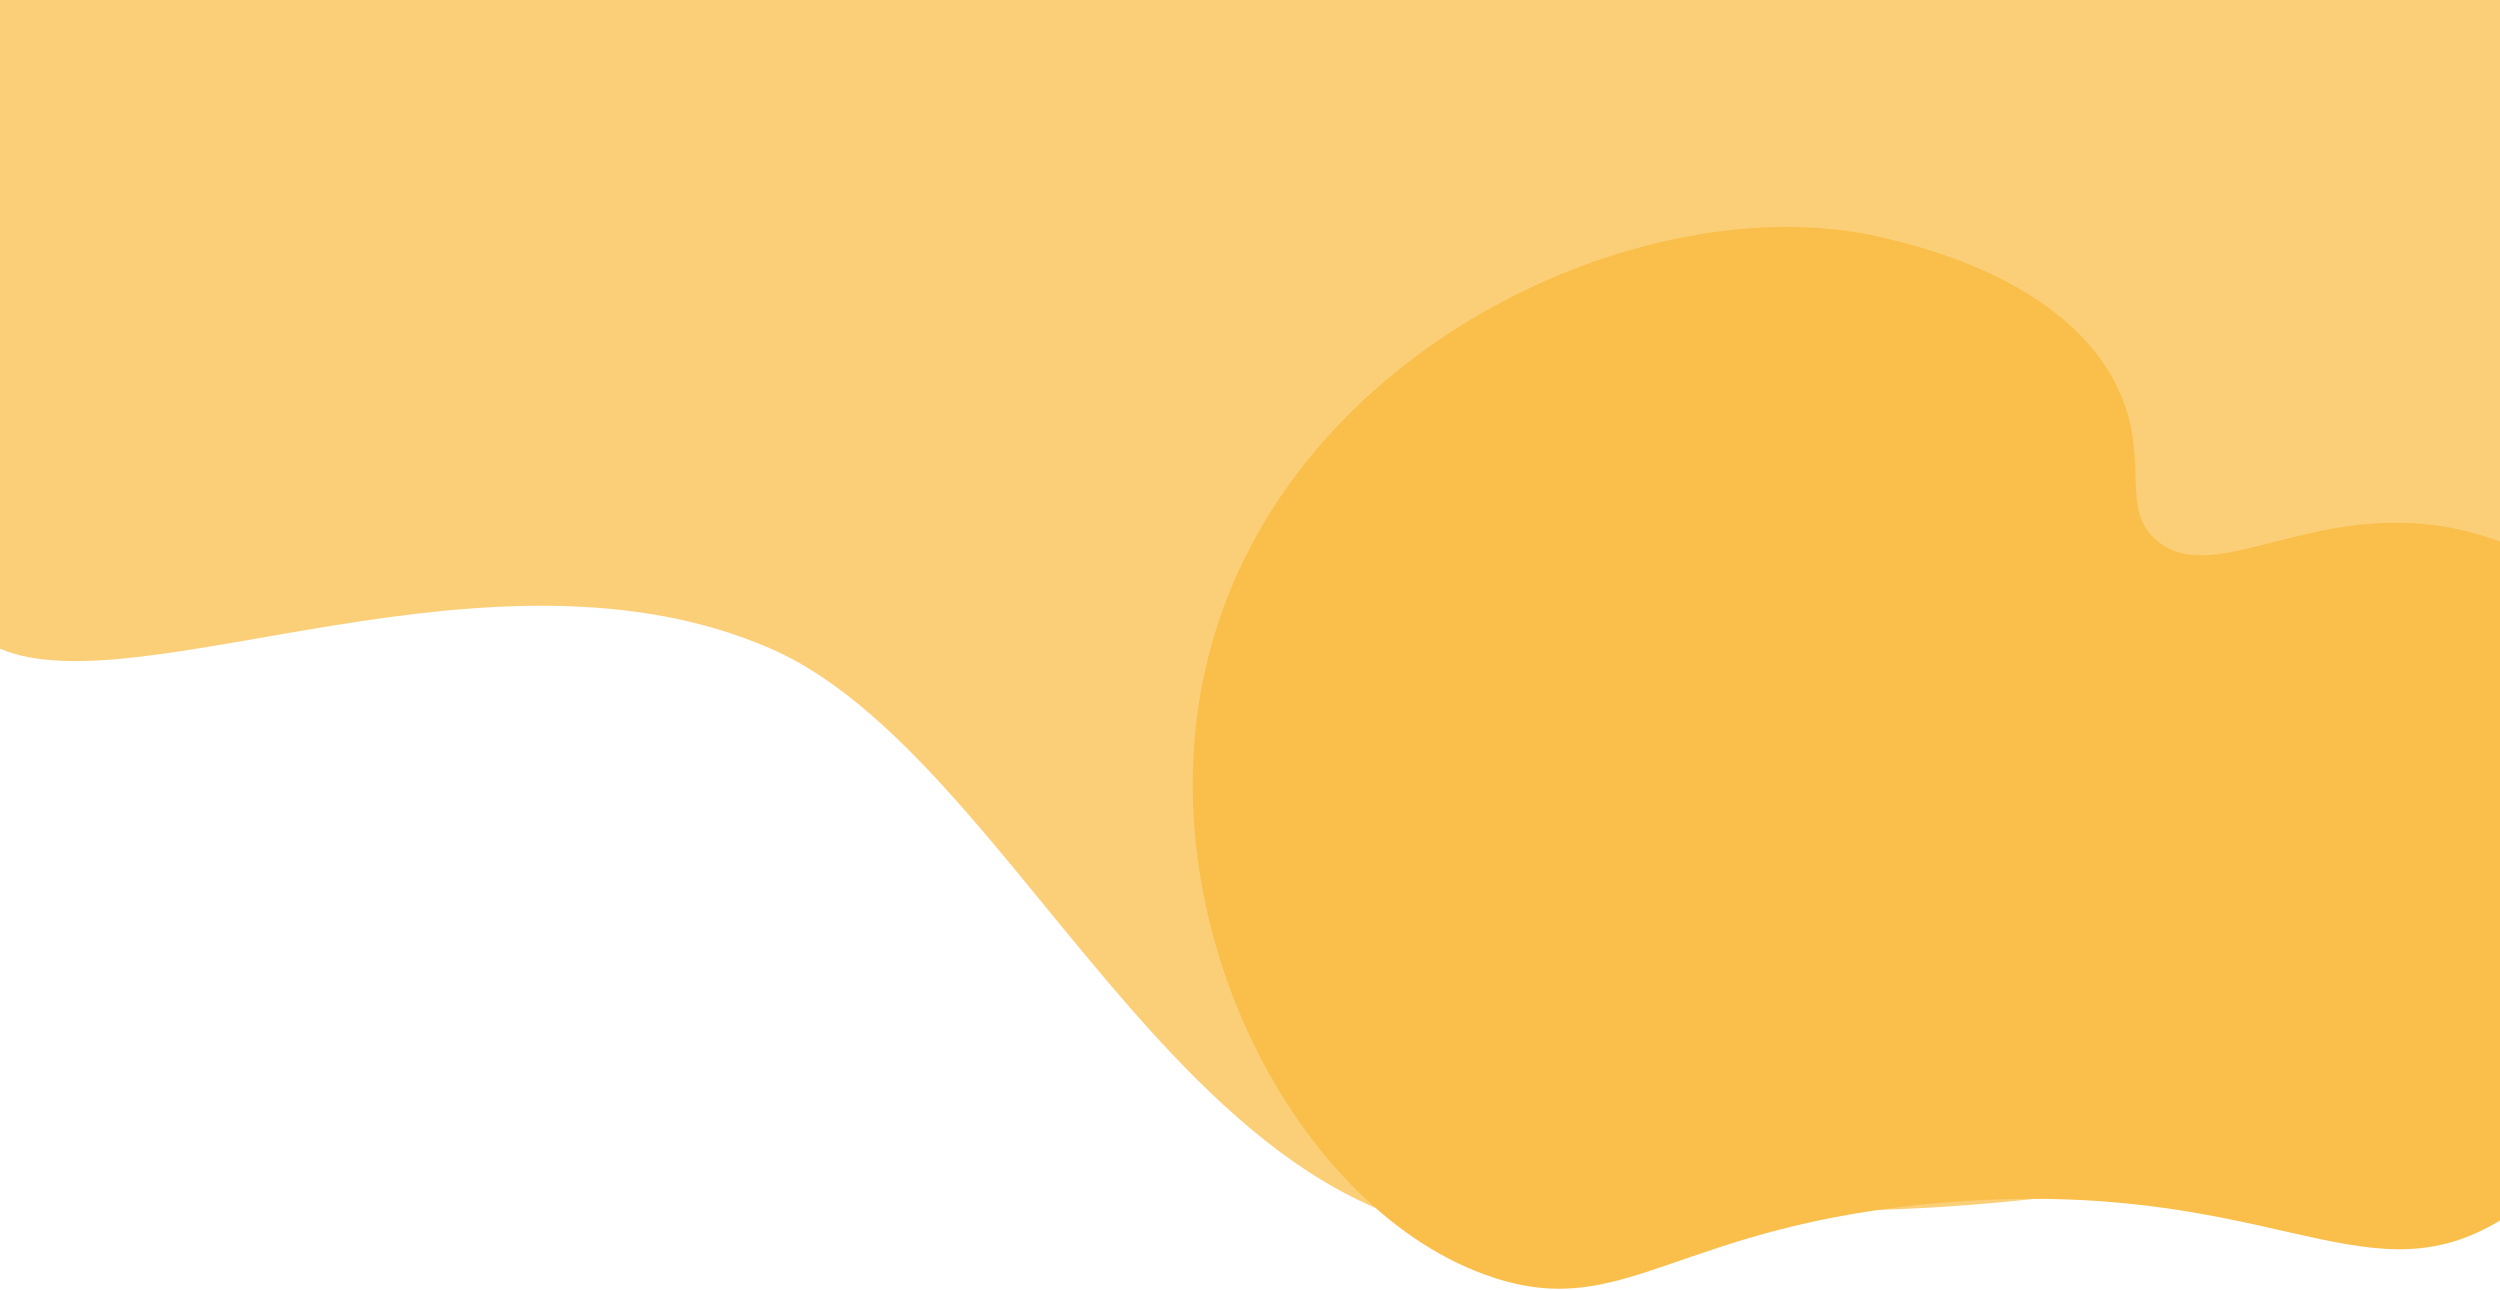 <svg width="1366" height="705" viewBox="0 0 1366 705" fill="none" xmlns="http://www.w3.org/2000/svg">
<path d="M1366 606.725L1290.11 623.473C1214.22 641.485 1062.44 673.086 910.666 657.286C671.141 756.621 572.96 420.81 421.182 354.45C269.405 288.089 75.888 386.998 -0.001 354.45V303.363V0H75.888C151.777 0 303.555 0 455.332 0C607.11 0 758.888 0 910.666 0C1062.44 0 1214.22 0 1290.11 0H1366V606.725Z" fill="#FBCF78"/>
<path d="M1423.39 330.551C1500.27 407.777 1467.24 608.198 1364.01 668.07C1289.35 711.366 1238.29 642.69 1062.45 657.057C915.904 669.028 889.011 721.817 816.185 698.122C708.882 663.203 623.345 501.788 660.538 357.593C704.007 189.096 899.705 100.841 1026.1 129.239C1045.82 133.671 1130.85 152.77 1158.19 214.371C1174.89 252.007 1157.92 278.173 1178.66 295.498C1210.6 322.166 1264.76 271.757 1344.55 289.486C1349.34 290.549 1393.91 300.926 1423.39 330.551Z" fill="#FABF4B"/>
</svg>
